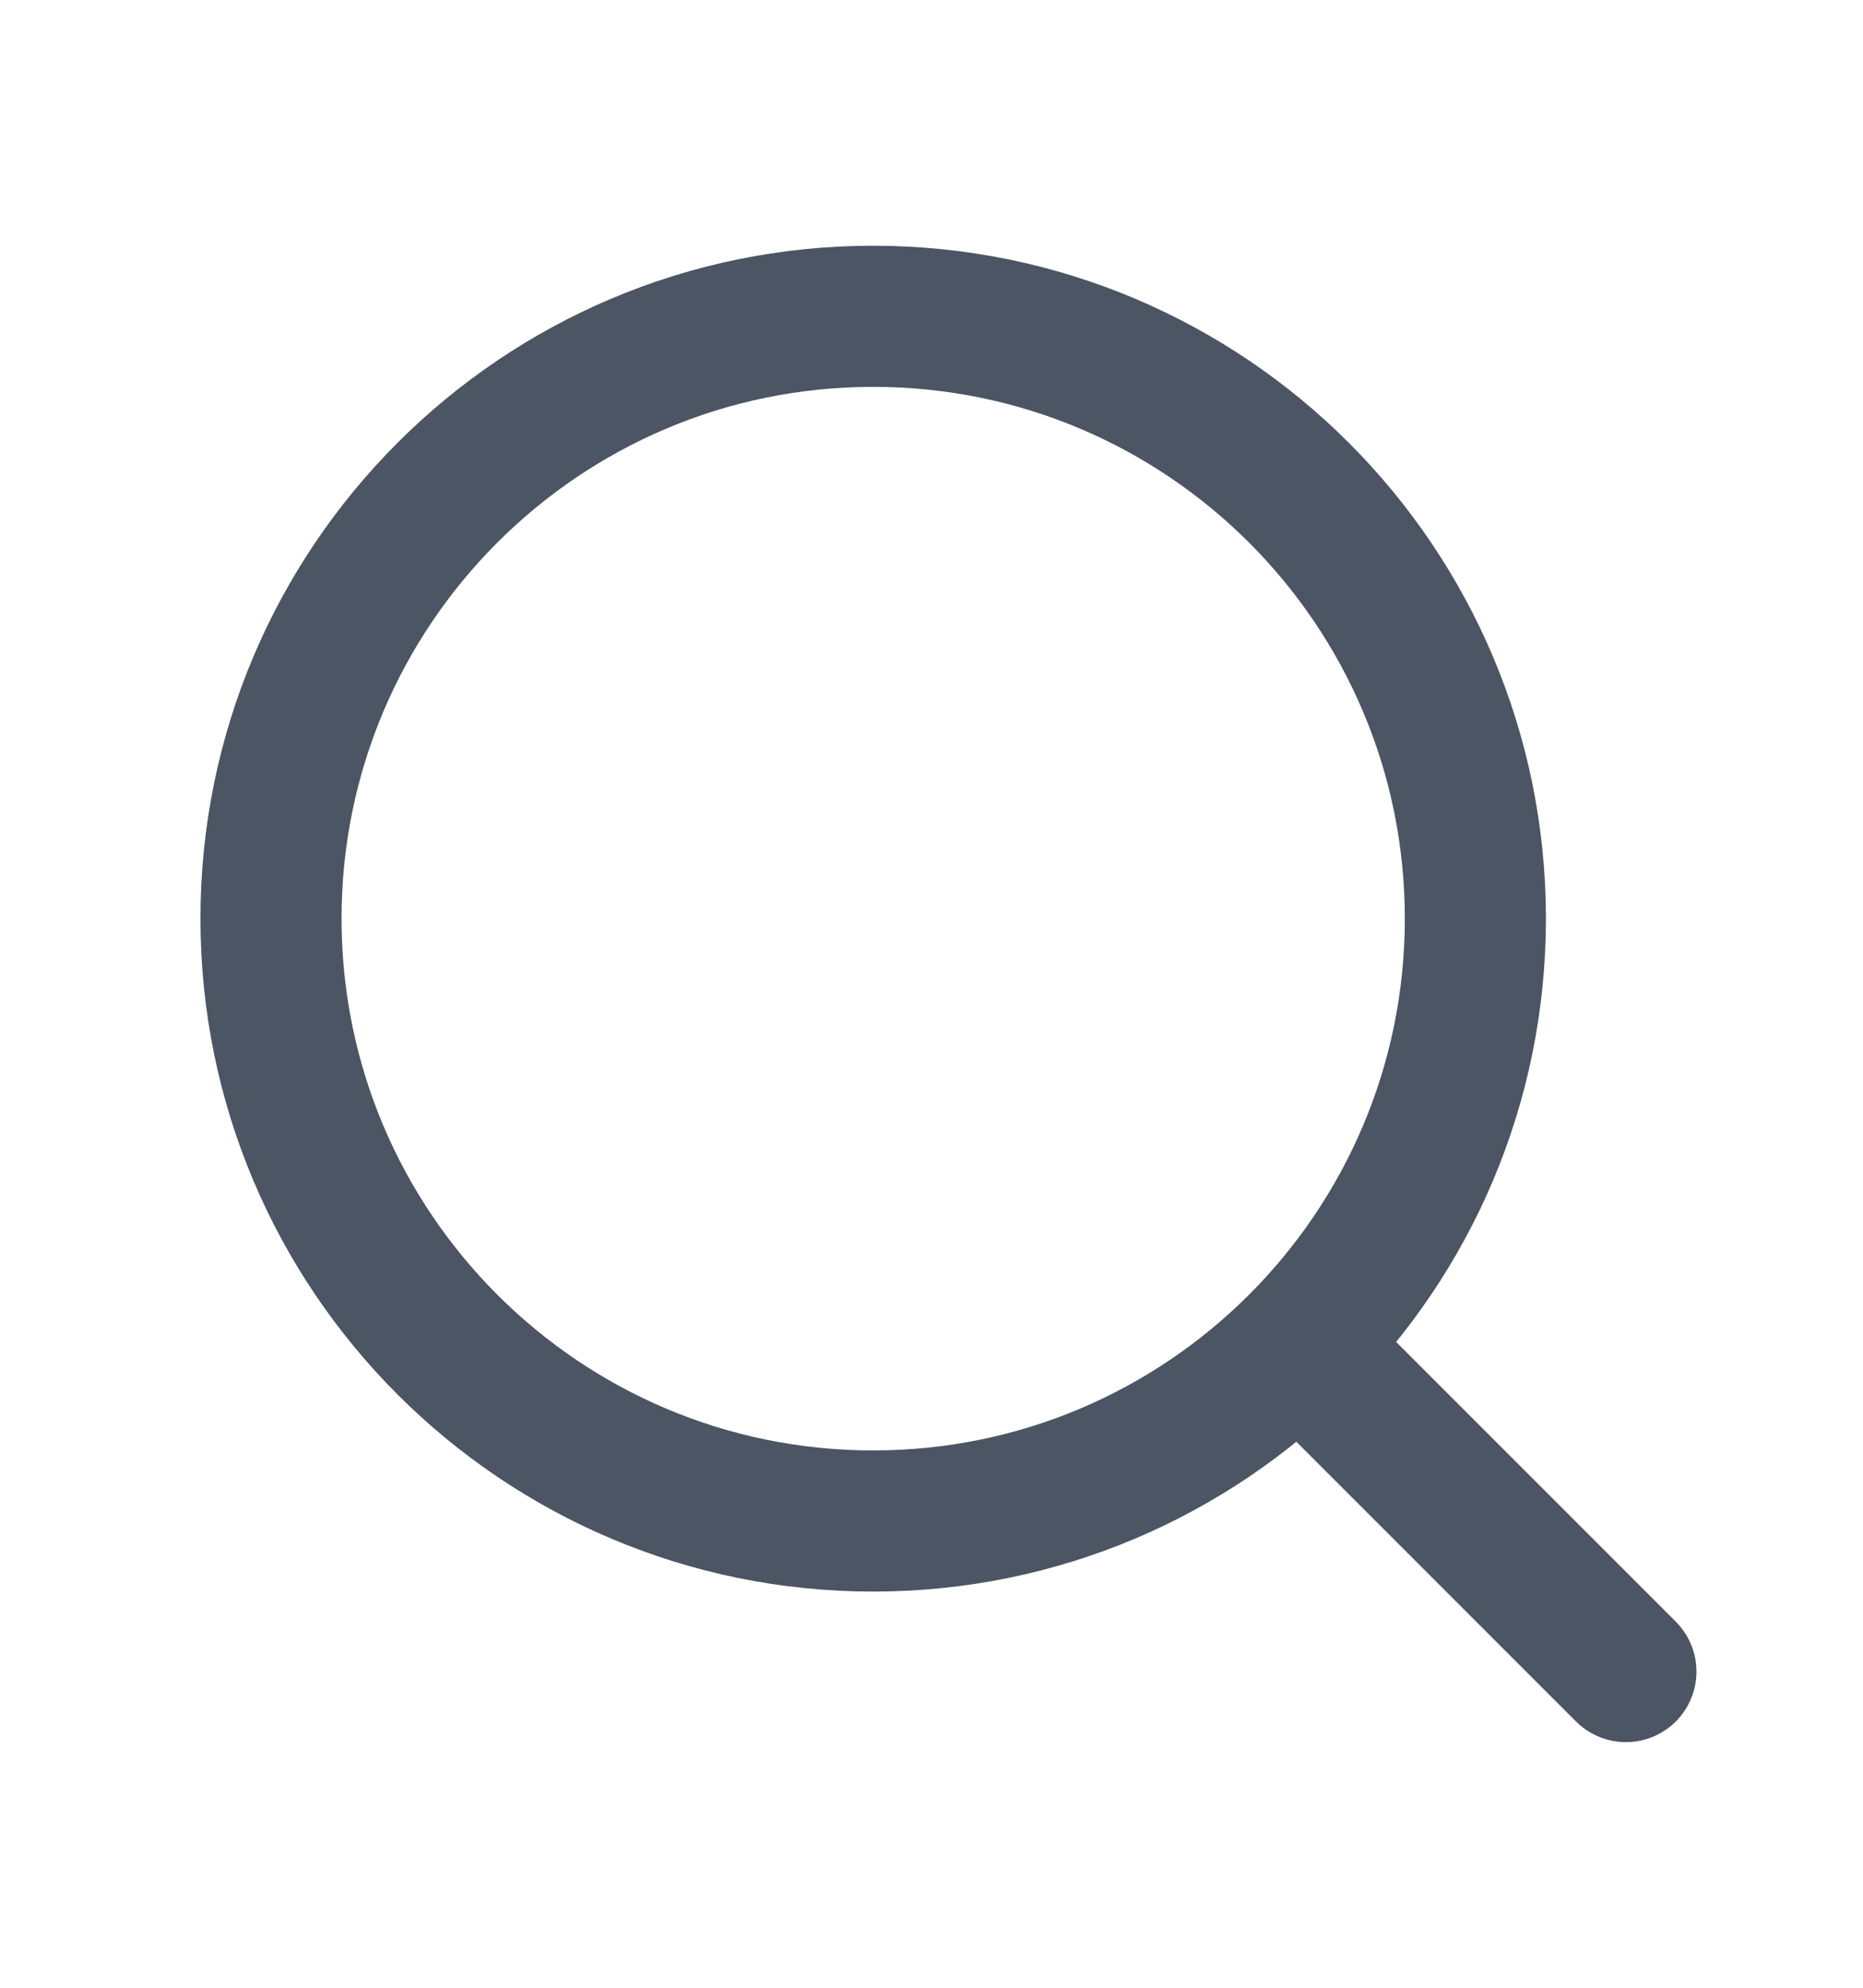 <svg xmlns="http://www.w3.org/2000/svg" width="15" height="16" viewBox="0 0 15 16" fill="none">
    <path d="M13.091 13.455L10.485 10.849M11.879 7.394C11.879 10.072 9.708 12.243 7.03 12.243C4.353 12.243 2.182 10.072 2.182 7.394C2.182 4.717 4.353 2.546 7.03 2.546C9.708 2.546 11.879 4.717 11.879 7.394Z" stroke="#4B5563" stroke-width="1.136" stroke-linecap="round" stroke-linejoin="round"/>
</svg>
